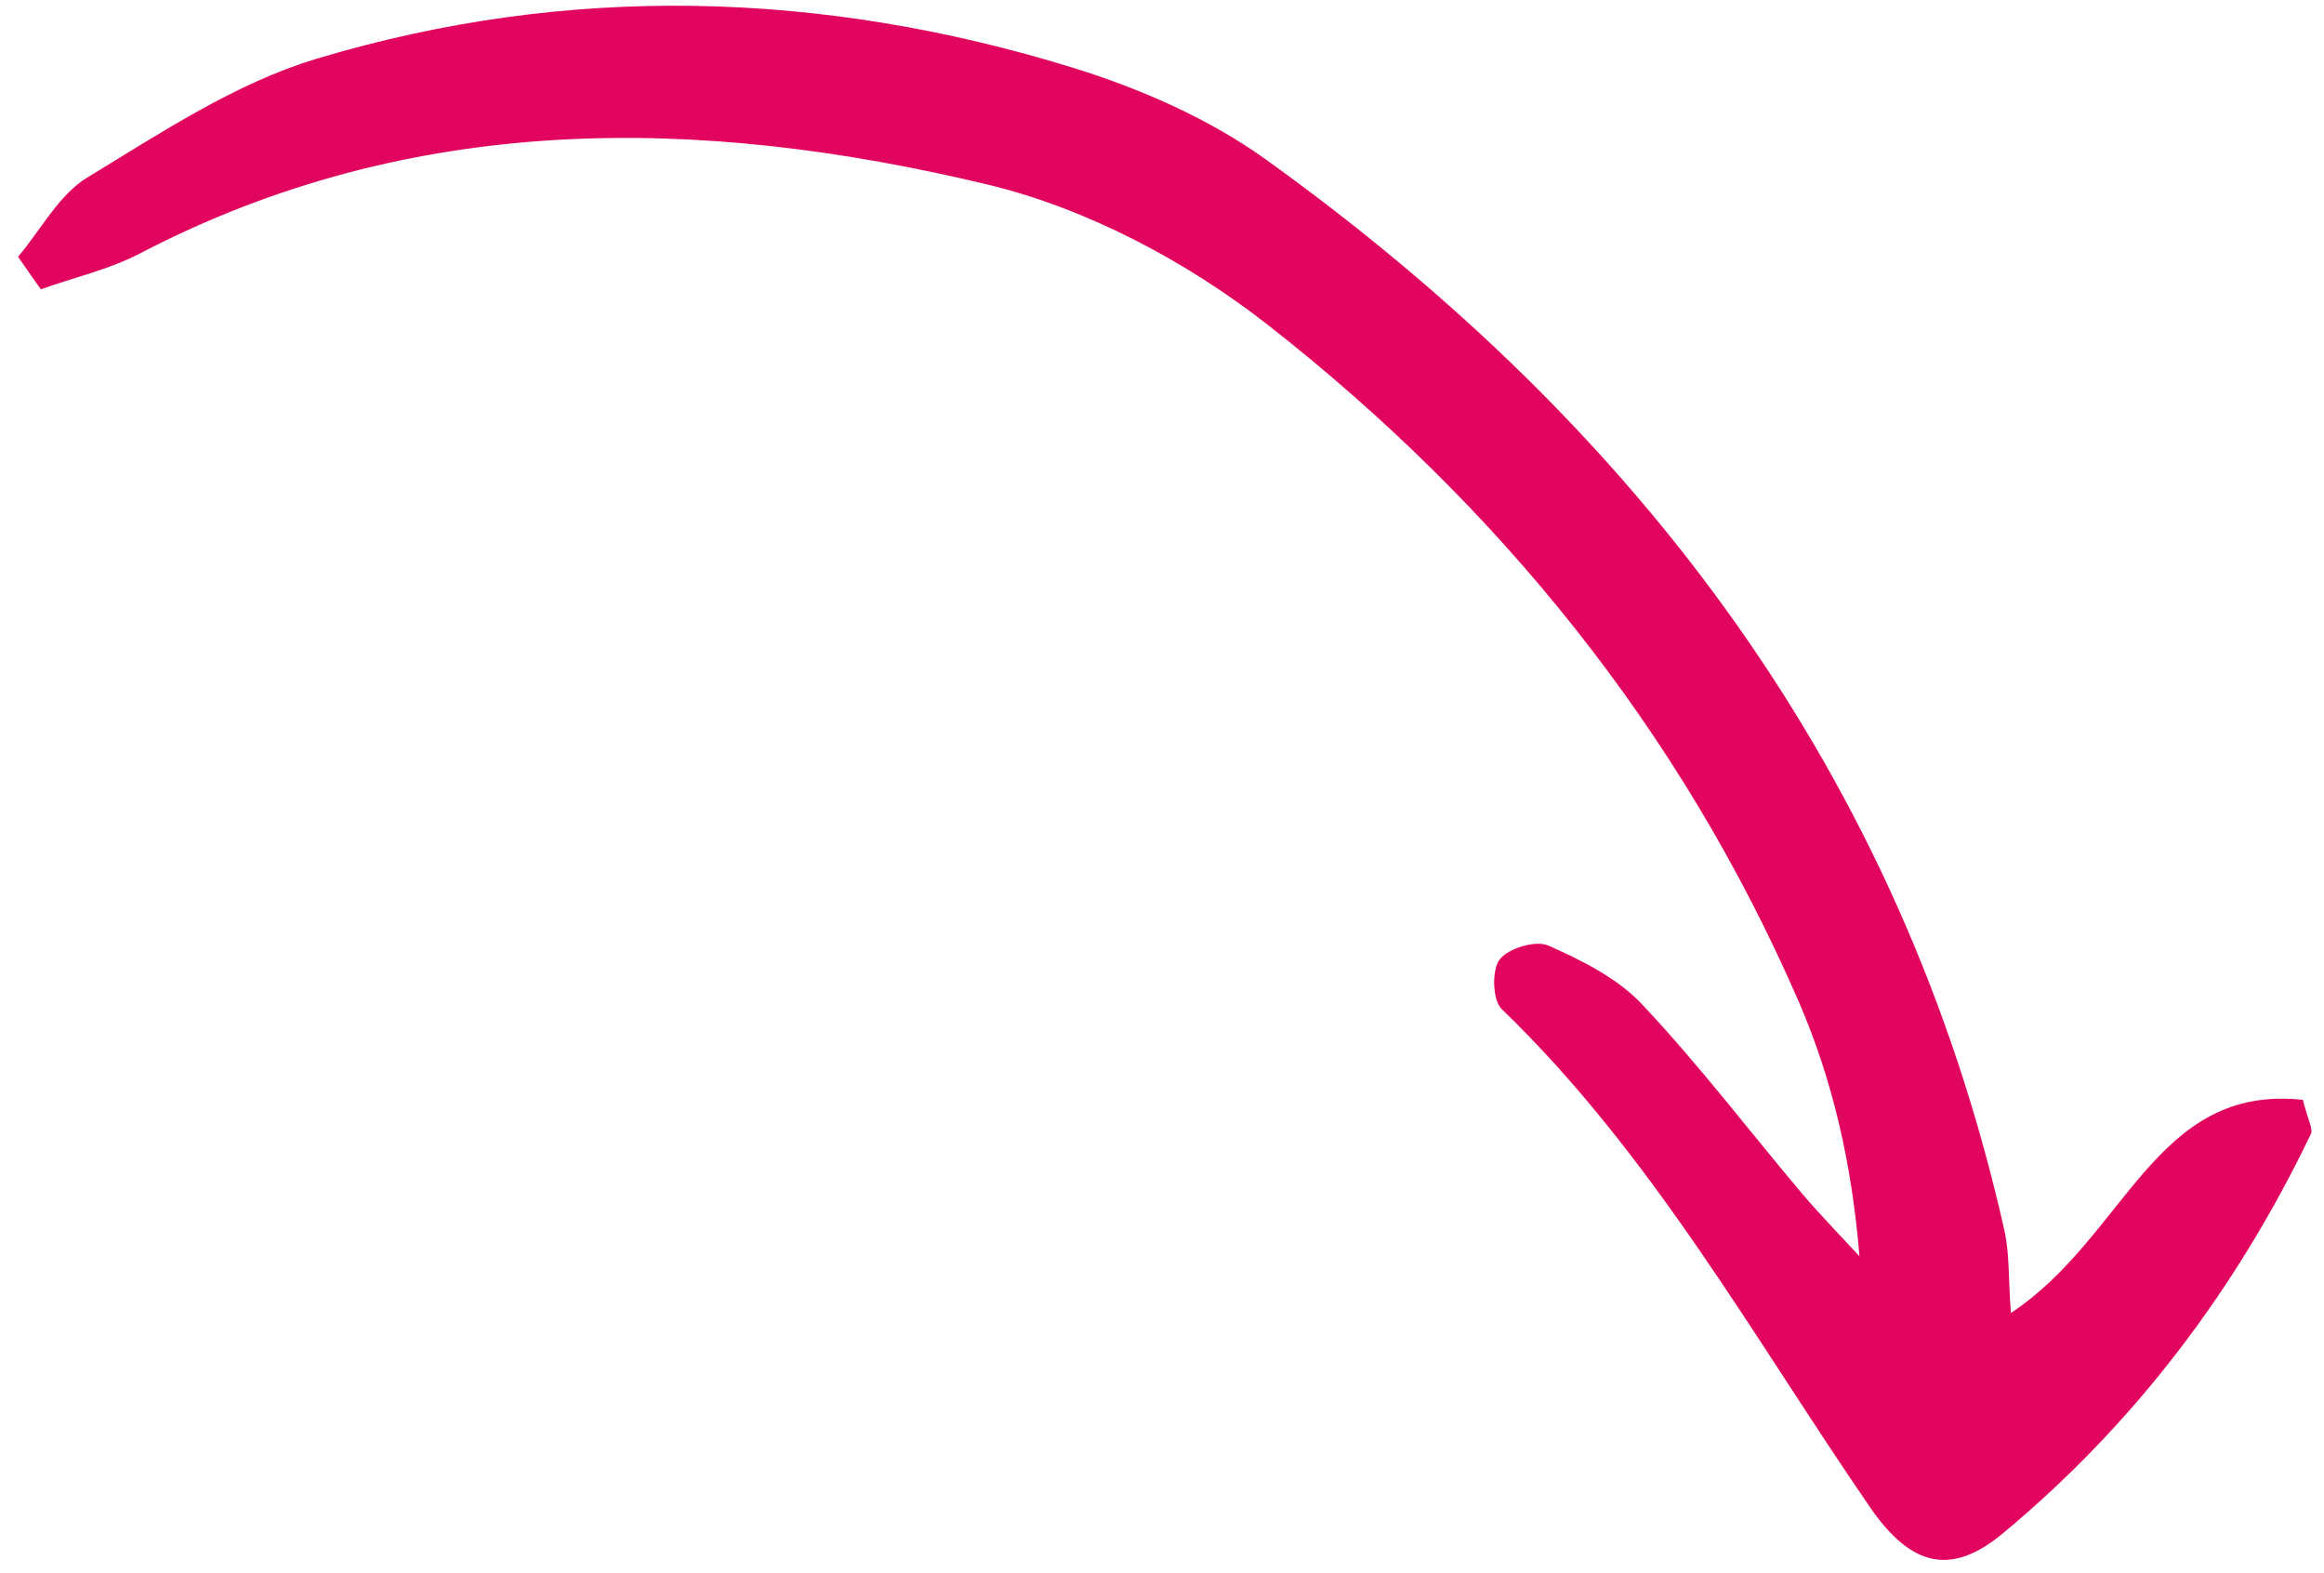<svg width="99" height="67" viewBox="0 0 99 67" fill="none" xmlns="http://www.w3.org/2000/svg">
<path d="M1.752 12.318C3.158 11.818 4.64 11.48 5.944 10.805C17.578 4.737 29.817 4.924 42.068 7.861C46.295 8.874 50.544 11.132 53.99 13.824C63.843 21.532 71.61 31.111 76.627 42.673C78.072 46.002 78.894 49.609 79.21 53.51C78.399 52.631 77.558 51.769 76.783 50.862C74.513 48.17 72.373 45.353 69.959 42.79C68.912 41.668 67.39 40.911 65.953 40.275C65.421 40.04 64.248 40.389 63.88 40.875C63.542 41.321 63.578 42.604 63.97 42.981C70.394 49.182 74.675 56.945 79.66 64.201C81.412 66.743 83.123 67.148 85.331 65.305C90.948 60.636 95.277 54.901 98.438 48.309C98.546 48.094 98.315 47.709 98.1 46.849C91.792 46.163 90.577 52.674 85.663 55.928C85.552 54.506 85.61 53.437 85.39 52.43C81.021 32.995 69.831 18.215 53.906 6.78C51.48 5.04 48.569 3.772 45.701 2.884C35.03 -0.409 24.186 -0.72 13.472 2.507C10.024 3.545 6.85 5.661 3.716 7.563C2.501 8.305 1.74 9.791 0.769 10.937C1.094 11.403 1.41 11.865 1.739 12.322L1.752 12.318Z" fill="#E1055F"/>
</svg>
